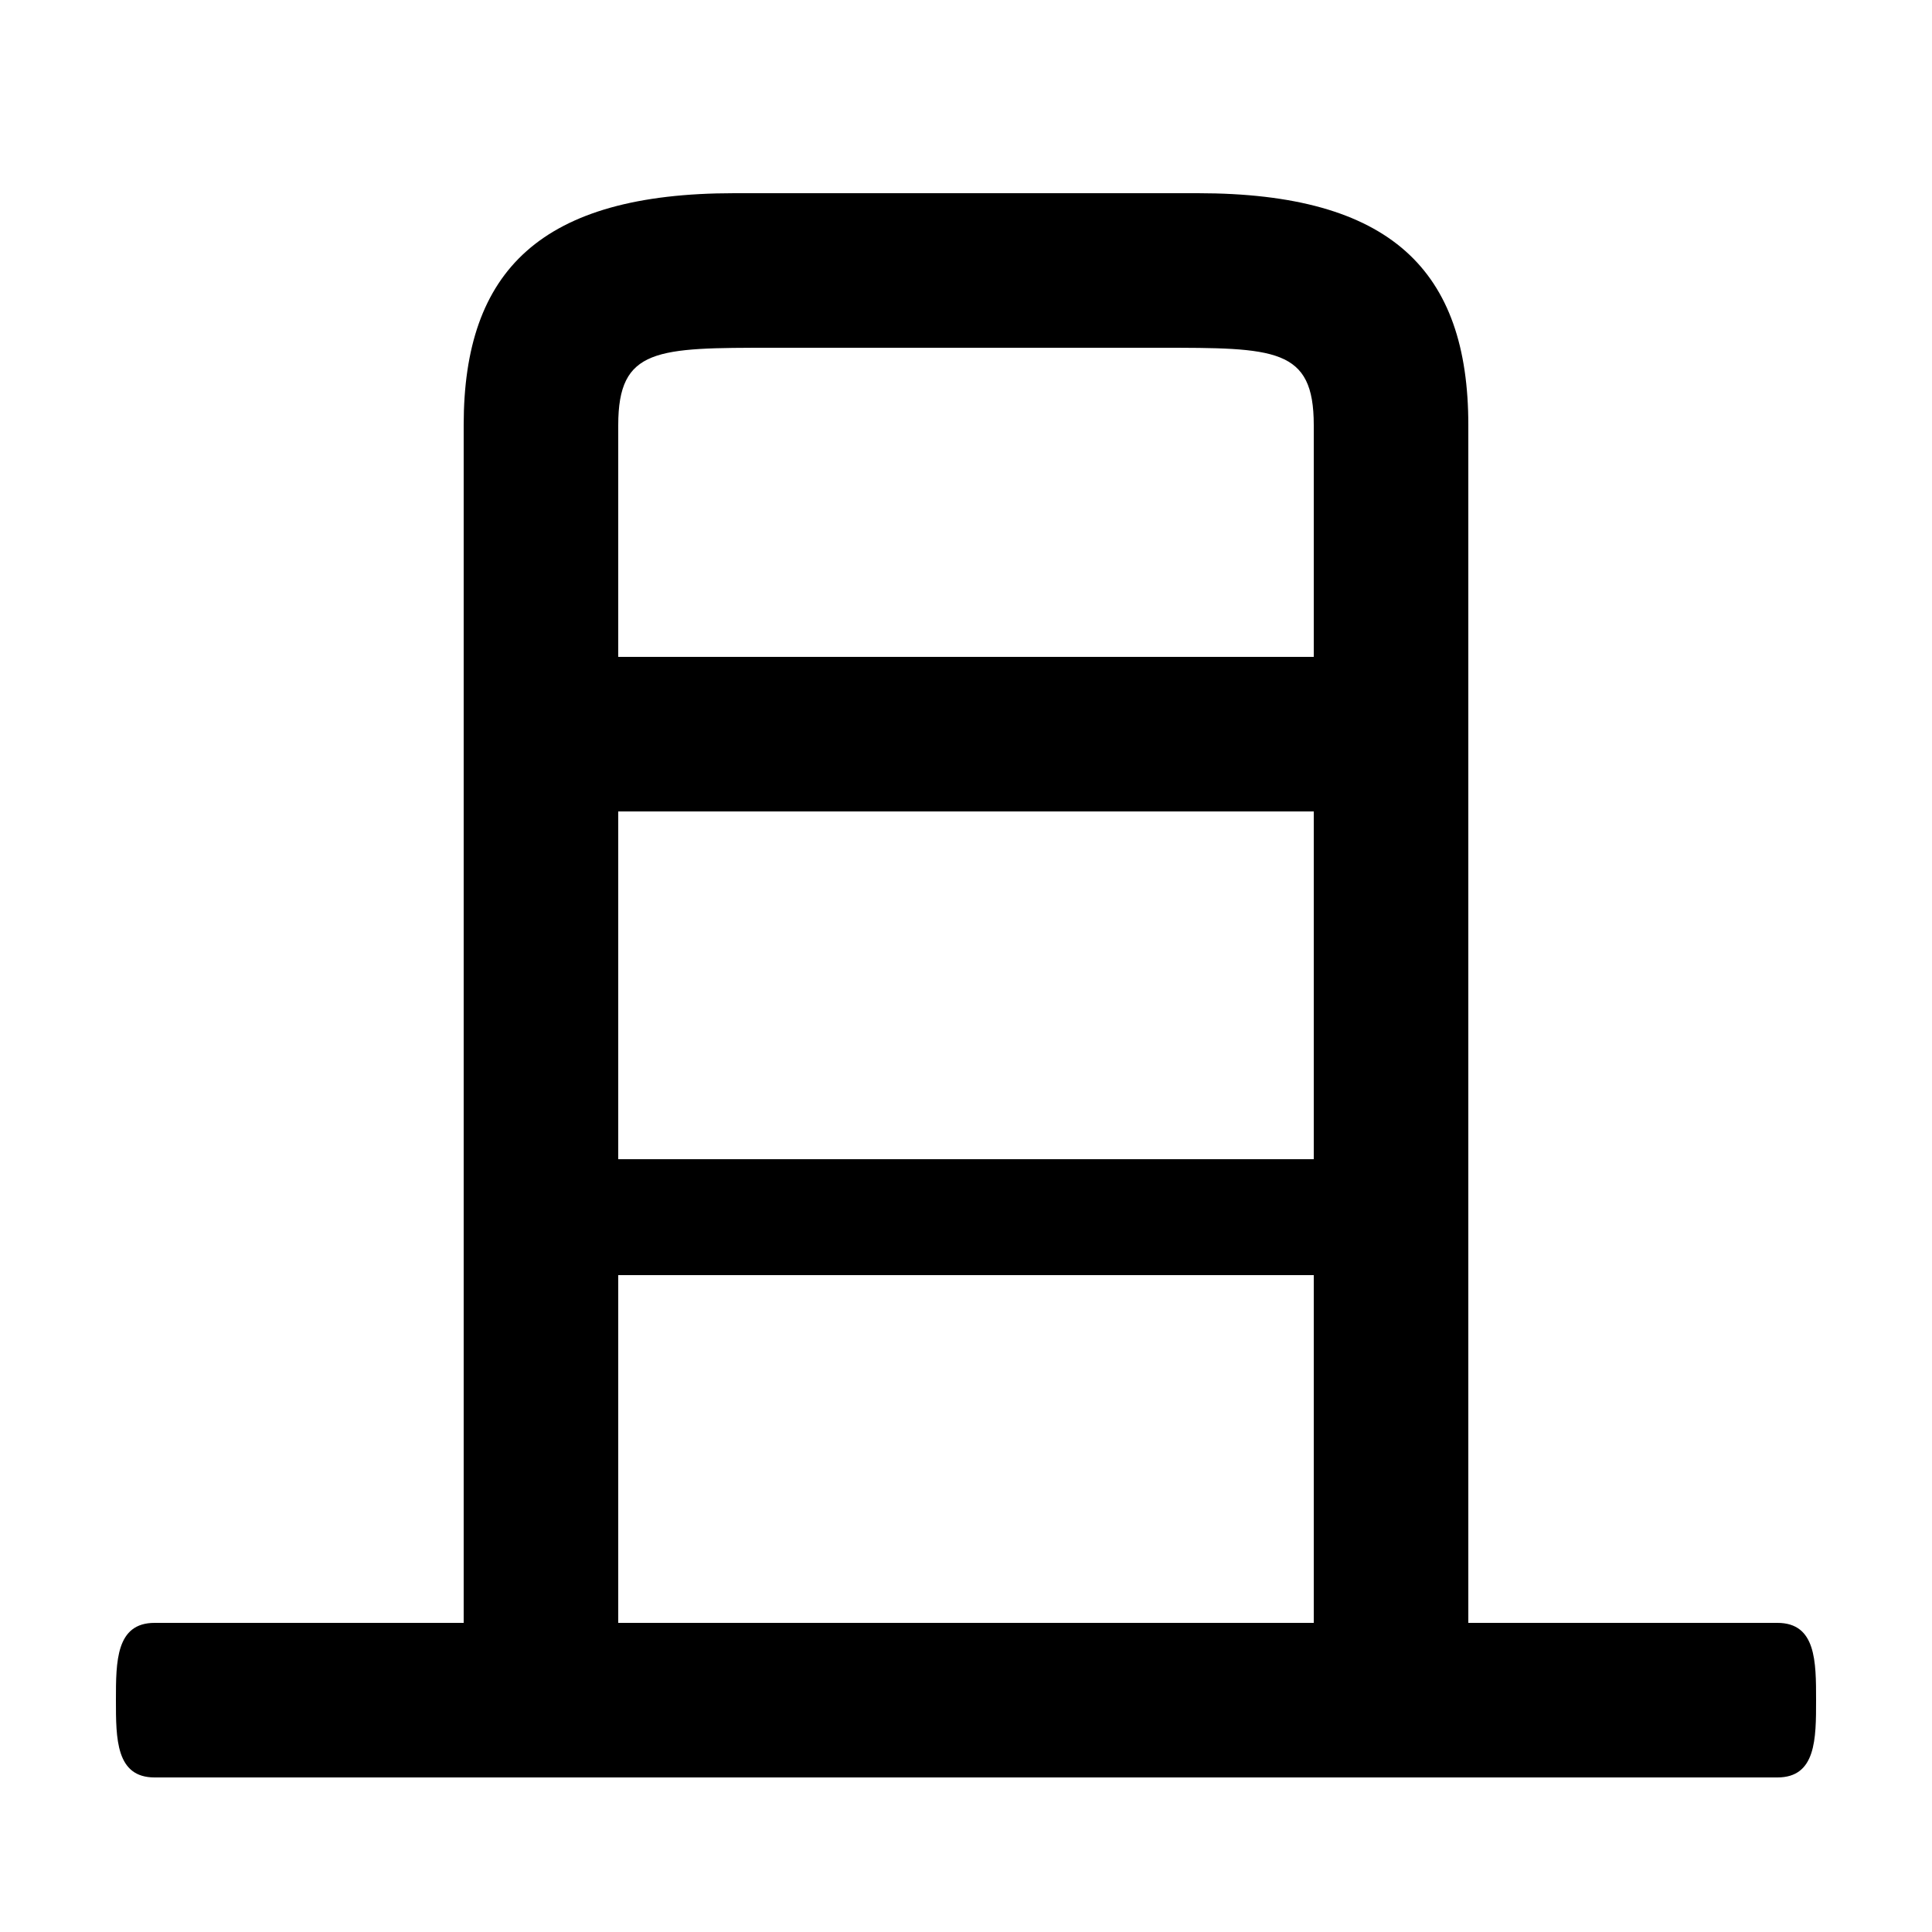 <svg xmlns="http://www.w3.org/2000/svg" viewBox="0 -44.0 50.0 50.0">
    <rect x="0" y="-44.0" width="50.0" height="50.0" fill="#808080" stroke="none"/>
    <g transform="scale(1, -1)">
        <!-- ボディの枠 -->
        <rect x="0" y="-6.0" width="50.0" height="50.0"
            stroke="white" fill="white"/>
        <!-- グリフ座標系の原点 -->
        <circle cx="0" cy="0" r="5" fill="white"/>
        <!-- グリフのアウトライン -->
        <g style="fill:black;stroke:#000000;stroke-width:0;stroke-linecap:round;stroke-linejoin:round;">
        <path d="M 38.0 2.0 L 38.0 33.0 C 38.0 37.0 36.0 39.0 31.0 39.0 L 19.0 39.0 C 14.0 39.0 12.0 37.0 12.0 33.0 L 12.0 2.0 L 4.0 2.0 C 3.0 2.0 3.0 1.0 3.0 0.0 C 3.0 -1.0 3.0 -2.0 4.0 -2.0 L 46.0 -2.0 C 47.0 -2.0 47.0 -1.0 47.0 0.0 C 47.0 1.0 47.0 2.0 46.0 2.0 Z M 34.0 2.0 L 16.0 2.0 L 16.0 11.0 L 34.0 11.0 Z M 16.0 23.0 L 34.0 23.0 L 34.0 14.0 L 16.0 14.0 Z M 34.0 27.0 L 16.0 27.0 L 16.0 33.0 C 16.0 35.0 17.0 35.0 20.0 35.0 L 30.0 35.0 C 33.0 35.0 34.0 35.0 34.0 33.0 Z"/>
    </g>
    </g>
</svg>
